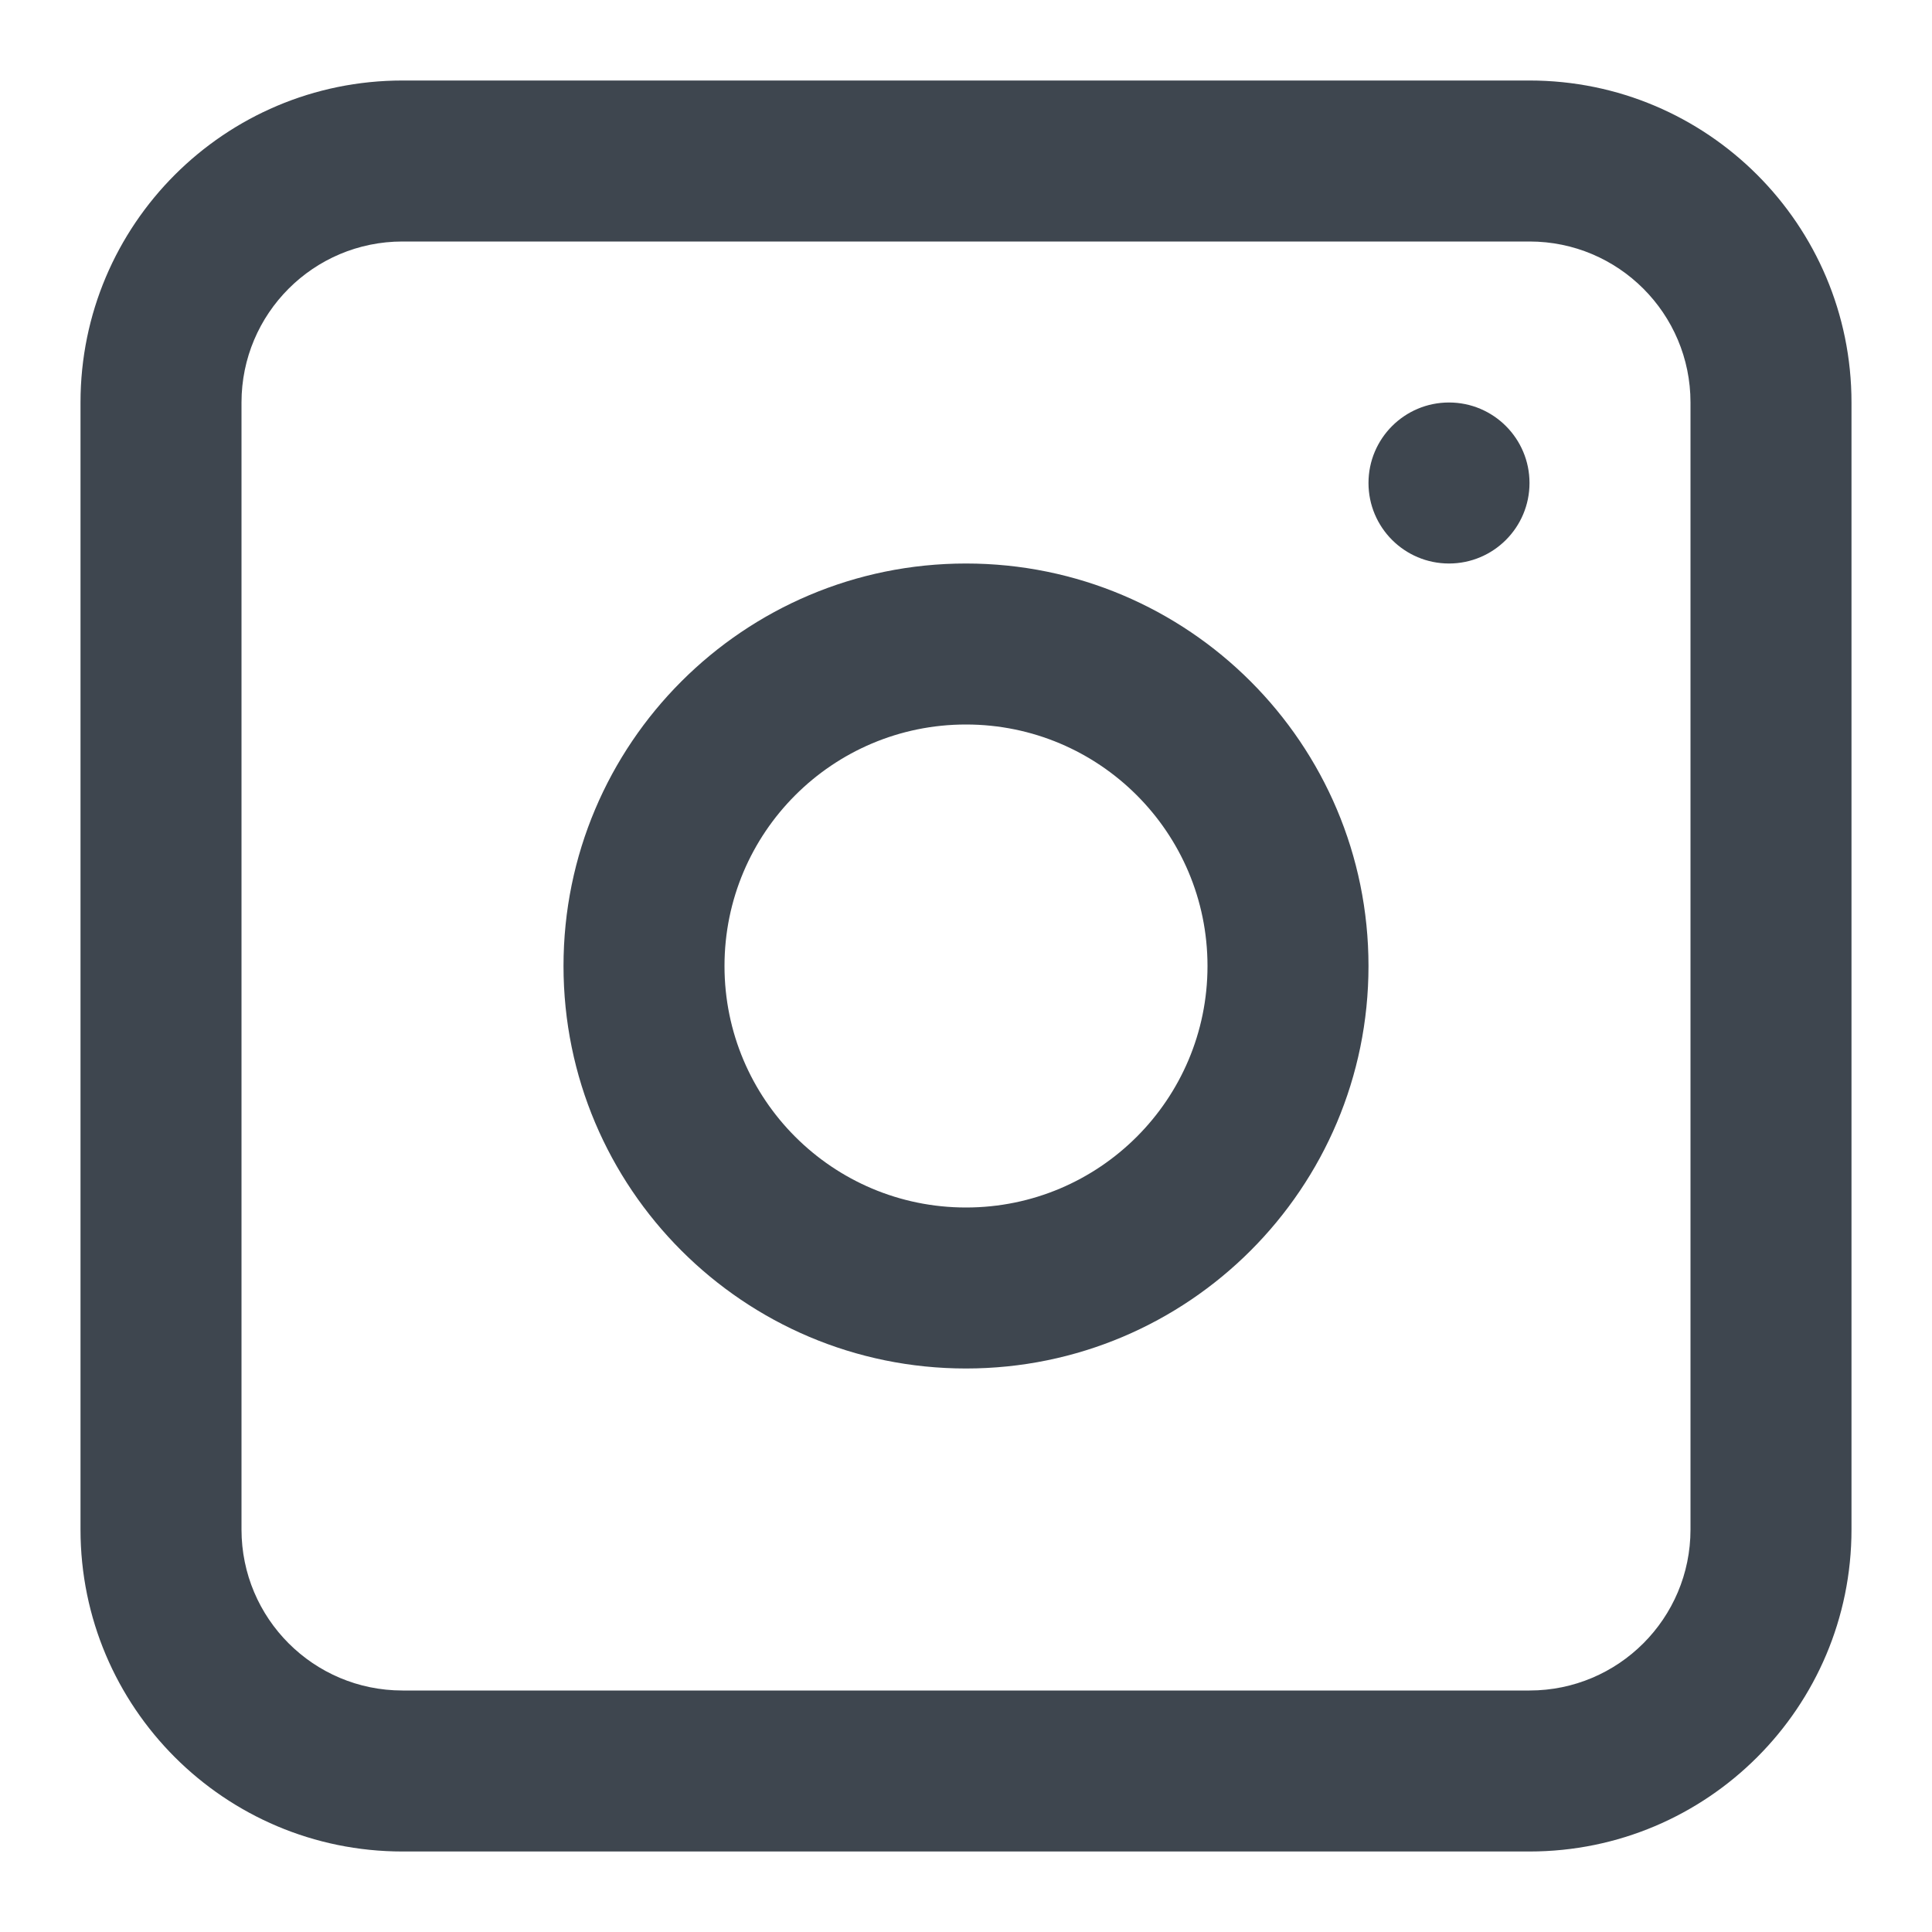 <svg width="100" height="100" viewBox="0 0 100 100" fill="none" xmlns="http://www.w3.org/2000/svg">
<path fill-rule="evenodd" clip-rule="evenodd" d="M50 29.167C38.494 29.167 29.167 38.494 29.167 50C29.167 61.506 38.494 70.833 50 70.833C61.506 70.833 70.833 61.506 70.833 50C70.833 38.494 61.506 29.167 50 29.167ZM37.5 50C37.5 56.904 43.096 62.5 50 62.5C56.904 62.5 62.5 56.904 62.5 50C62.5 43.096 56.904 37.5 50 37.5C43.096 37.5 37.5 43.096 37.5 50Z" fill="#3E464F"/>
<path d="M75 20.833C72.699 20.833 70.833 22.699 70.833 25C70.833 27.301 72.699 29.167 75 29.167C77.301 29.167 79.167 27.301 79.167 25C79.167 22.699 77.301 20.833 75 20.833Z" fill="#3E464F"/>
<path fill-rule="evenodd" clip-rule="evenodd" d="M20.833 4.167C11.629 4.167 4.167 11.629 4.167 20.833V79.167C4.167 88.371 11.629 95.833 20.833 95.833H79.167C88.371 95.833 95.833 88.371 95.833 79.167V20.833C95.833 11.629 88.371 4.167 79.167 4.167H20.833ZM79.167 12.5H20.833C16.231 12.5 12.5 16.231 12.5 20.833V79.167C12.5 83.769 16.231 87.5 20.833 87.5H79.167C83.769 87.5 87.5 83.769 87.5 79.167V20.833C87.5 16.231 83.769 12.5 79.167 12.5Z" fill="#3E464F"/>
</svg>
